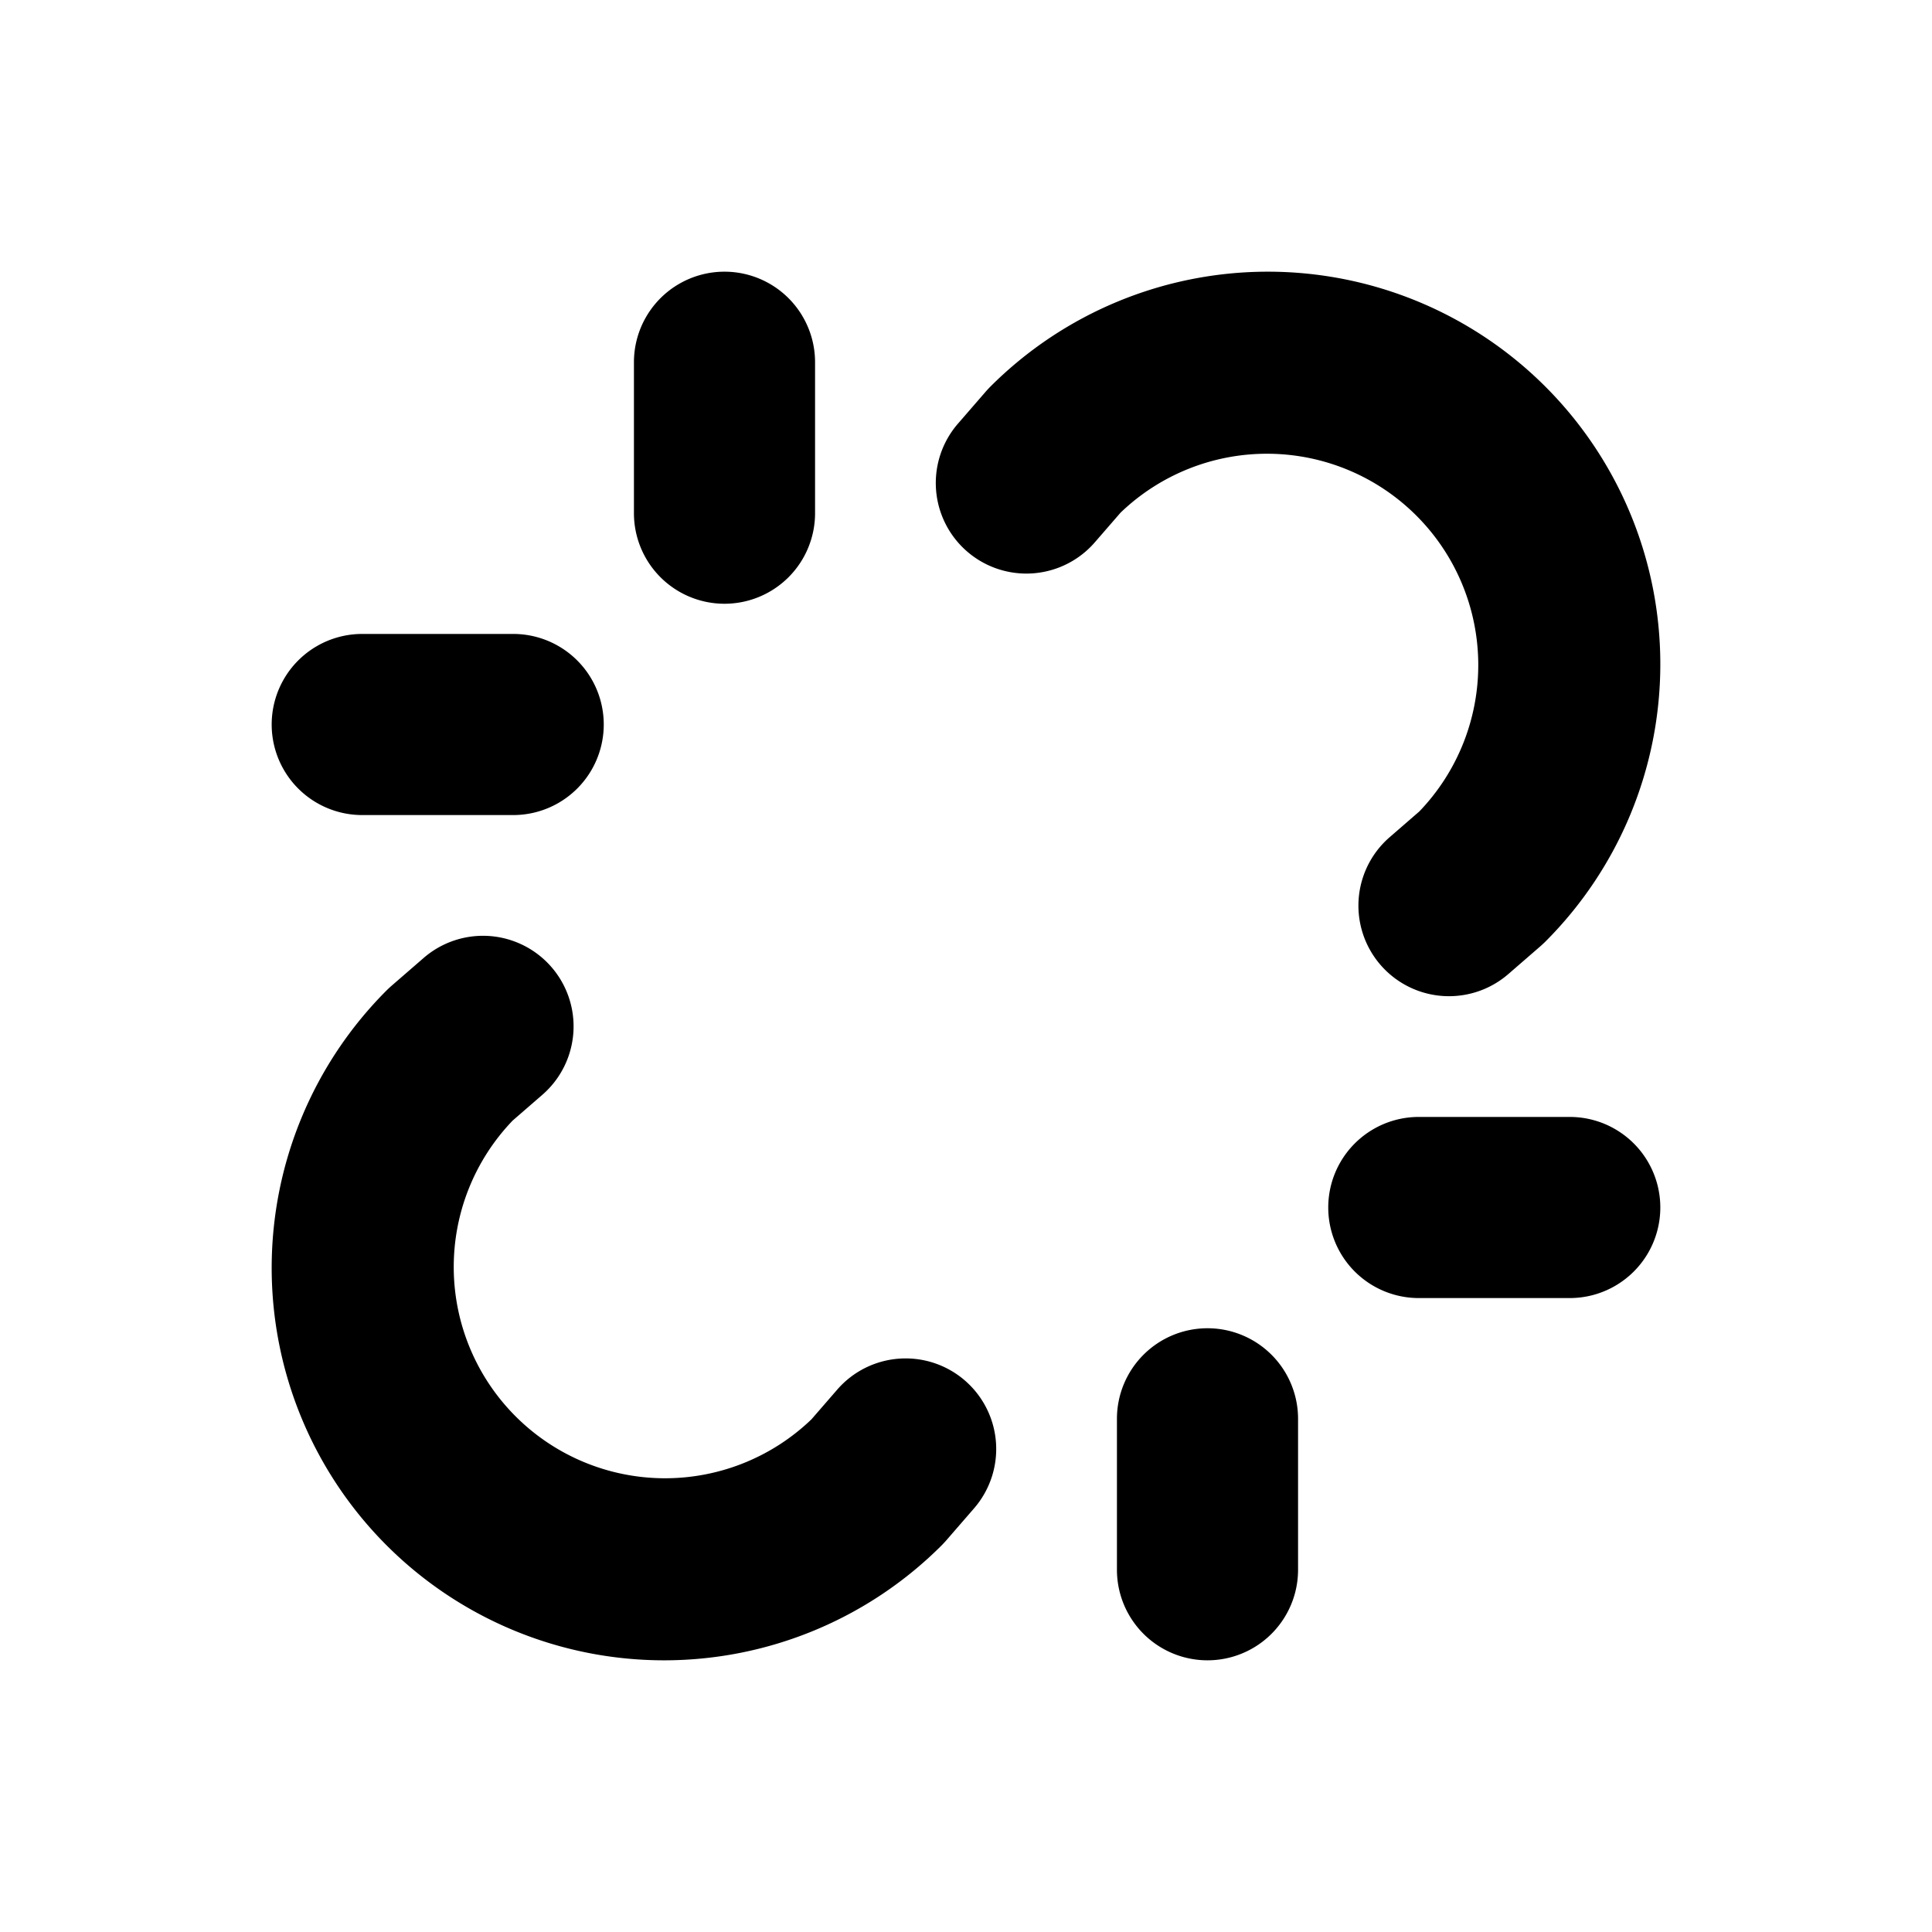 <svg xmlns="http://www.w3.org/2000/svg" viewBox="0 0 256 256" fill="currentColor"><path d="M148.48,67.93l-3.41,3.93a12,12,0,1,1-18.14-15.72l3.72-4.29c.19-.21.38-.42.58-.62a52,52,0,0,1,73.54,73.54c-.2.2-.41.39-.62.58l-4.29,3.72a12,12,0,1,1-15.72-18.14l3.93-3.41a28,28,0,0,0-39.59-39.59Zm-20.62,115a12,12,0,0,0-16.93,1.21l-3.41,3.93a28,28,0,0,1-39.59-39.59l3.93-3.41a12,12,0,0,0-15.72-18.14l-4.29,3.72c-.21.19-.42.38-.62.58a52,52,0,0,0,73.54,73.54c.2-.2.39-.41.58-.62l3.72-4.29A12,12,0,0,0,127.86,182.93ZM208,148H188a12,12,0,0,0,0,24h20a12,12,0,0,0,0-24ZM48,108H68a12,12,0,0,0,0-24H48a12,12,0,0,0,0,24Zm112,68a12,12,0,0,0-12,12v20a12,12,0,0,0,24,0V188A12,12,0,0,0,160,176ZM96,80a12,12,0,0,0,12-12V48a12,12,0,0,0-24,0V68A12,12,0,0,0,96,80Z"/></svg>